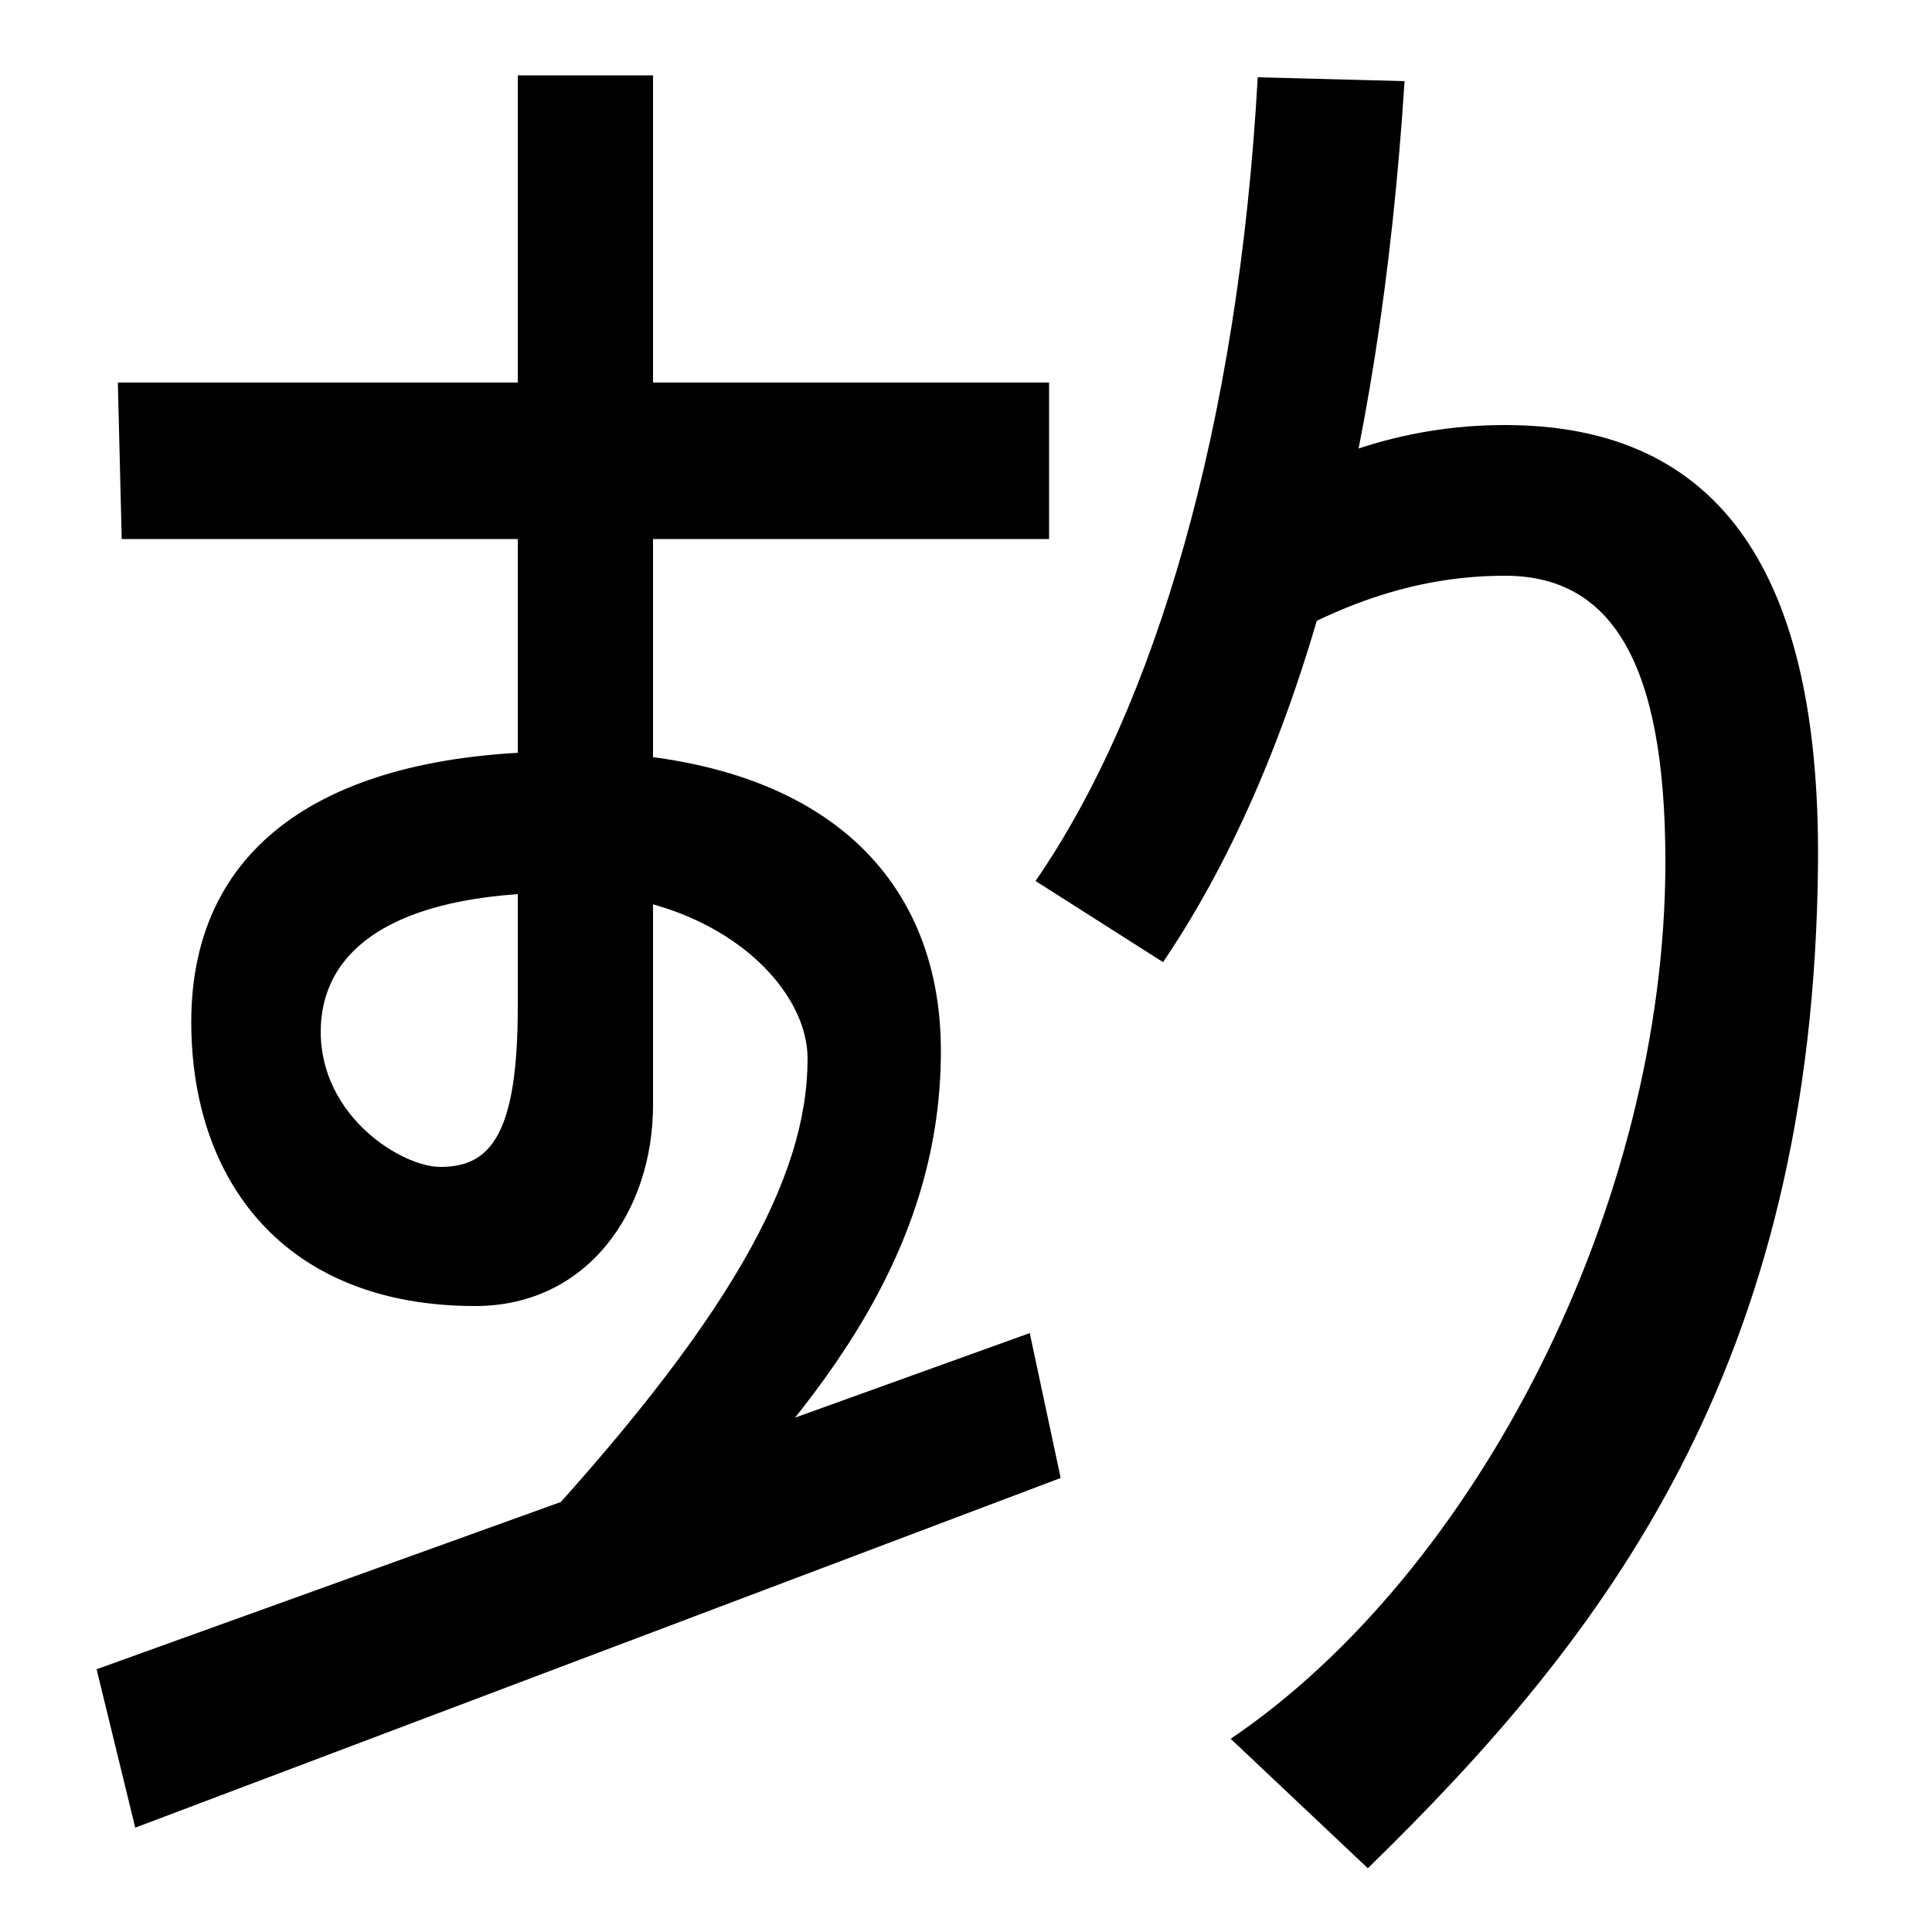 <svg xmlns="http://www.w3.org/2000/svg" width="1000" height="1000"><path d="M335 64C421 147 487 229 487 336C487 428 423 491 292 491C174 491 99 446 99 351C99 269 147 204 246 204C304 204 338 253 338 308V841H268V359C268 293 254 276 228 276C208 276 166 302 166 346C166 386 200 418 292 418C369 418 418 371 418 332C418 271 379 197 266 76ZM70 -66 549 115 533 190 50 16ZM63 601H543V682H61ZM708 -87C830 32 939 172 941 434C942 581 892 660 779 660C724 660 677 642 635 614L648 540C694 569 736 582 779 582C833 582 862 539 862 434C862 256 764 66 637 -20ZM602 382C671 484 714 636 727 838L651 840C641 660 598 514 536 424Z" transform="translate(0, 880) scale(1,-1)" /></svg>